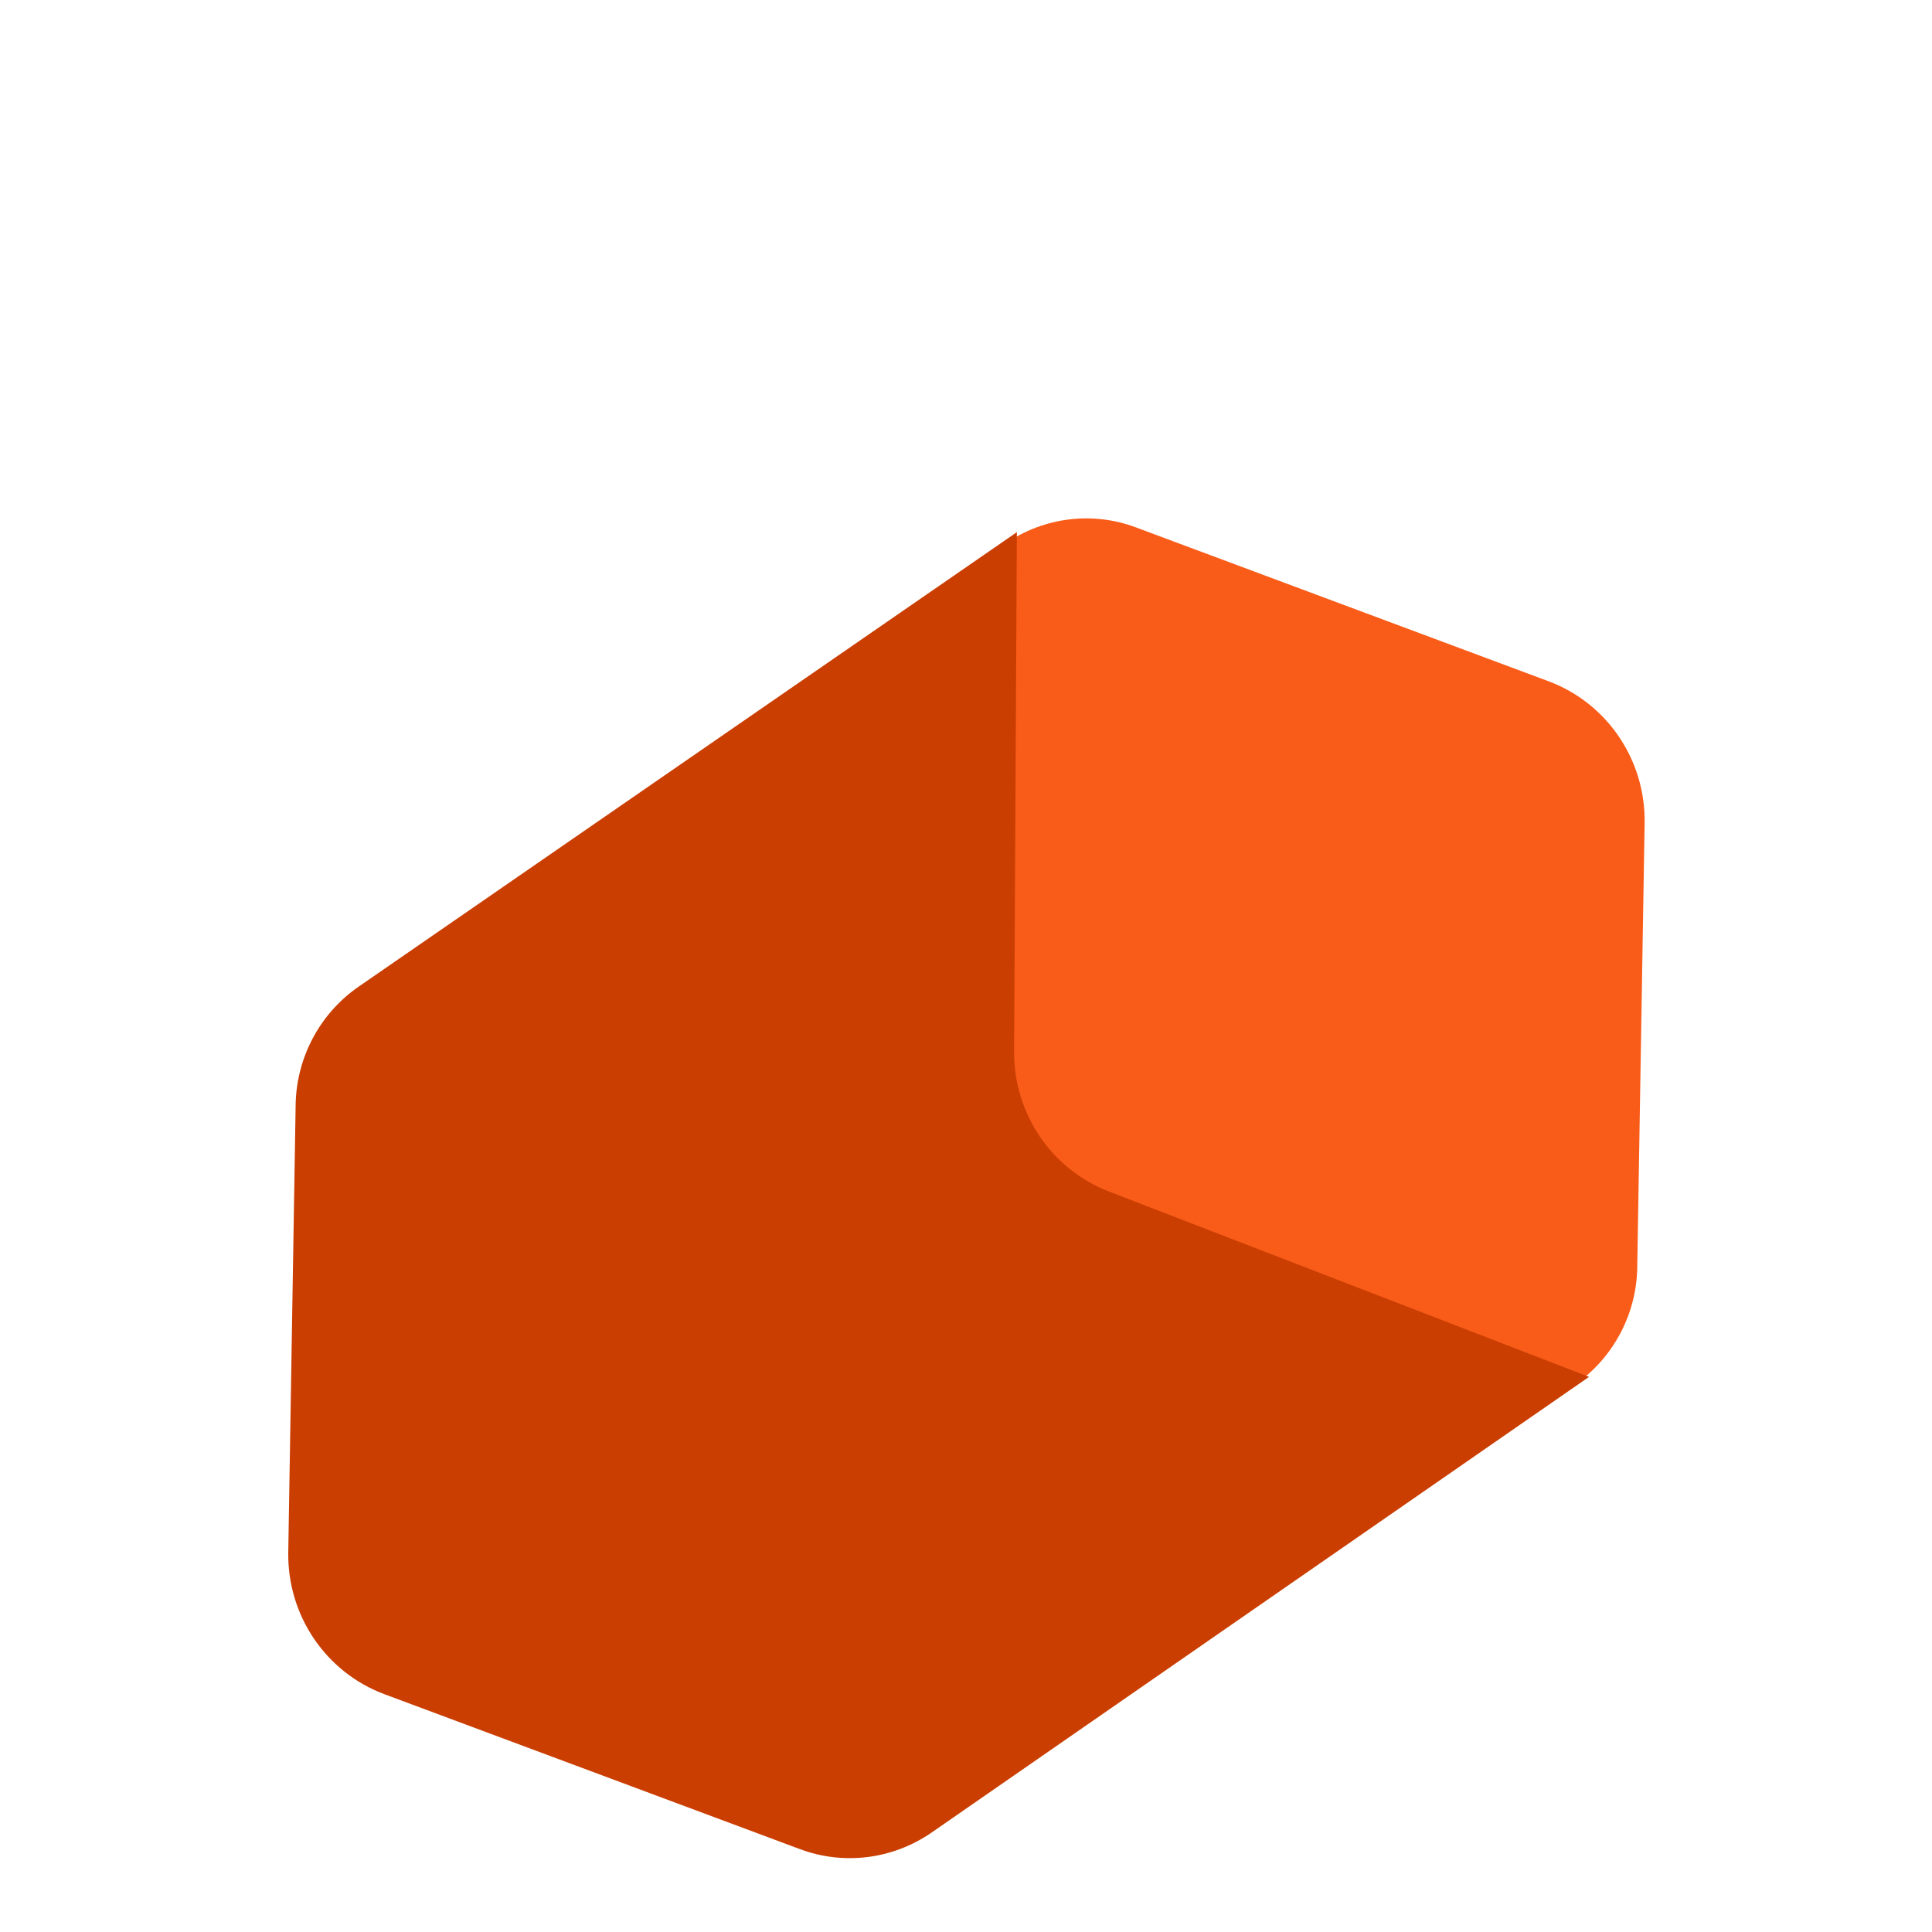 <svg width="20" height="20" viewBox="0 0 39 37" fill="none" xmlns="http://www.w3.org/2000/svg">
  <path
    d="M18.577 36.075L31.784 26.956C32.588 26.4 33.037 25.502 33.05 24.585L33.199 15.617C33.22 14.341 32.442 13.192 31.256 12.751L22.93 9.646C22.079 9.326 21.088 9.424 20.285 9.98L7.094 19.123L18.643 23.581L18.577 36.075Z"
    fill="#F95C19"/>
  <path
    d="M20.527 9.742L7.242 18.915C6.433 19.474 5.982 20.378 5.968 21.3L5.819 30.332C5.798 31.609 6.576 32.758 7.761 33.2L16.148 36.327C17.004 36.648 18 36.55 18.809 35.99L32.077 26.794L22.382 23.051C21.225 22.604 20.465 21.482 20.471 20.23L20.527 9.742Z"
    fill="#CA3E02"/>
</svg>
